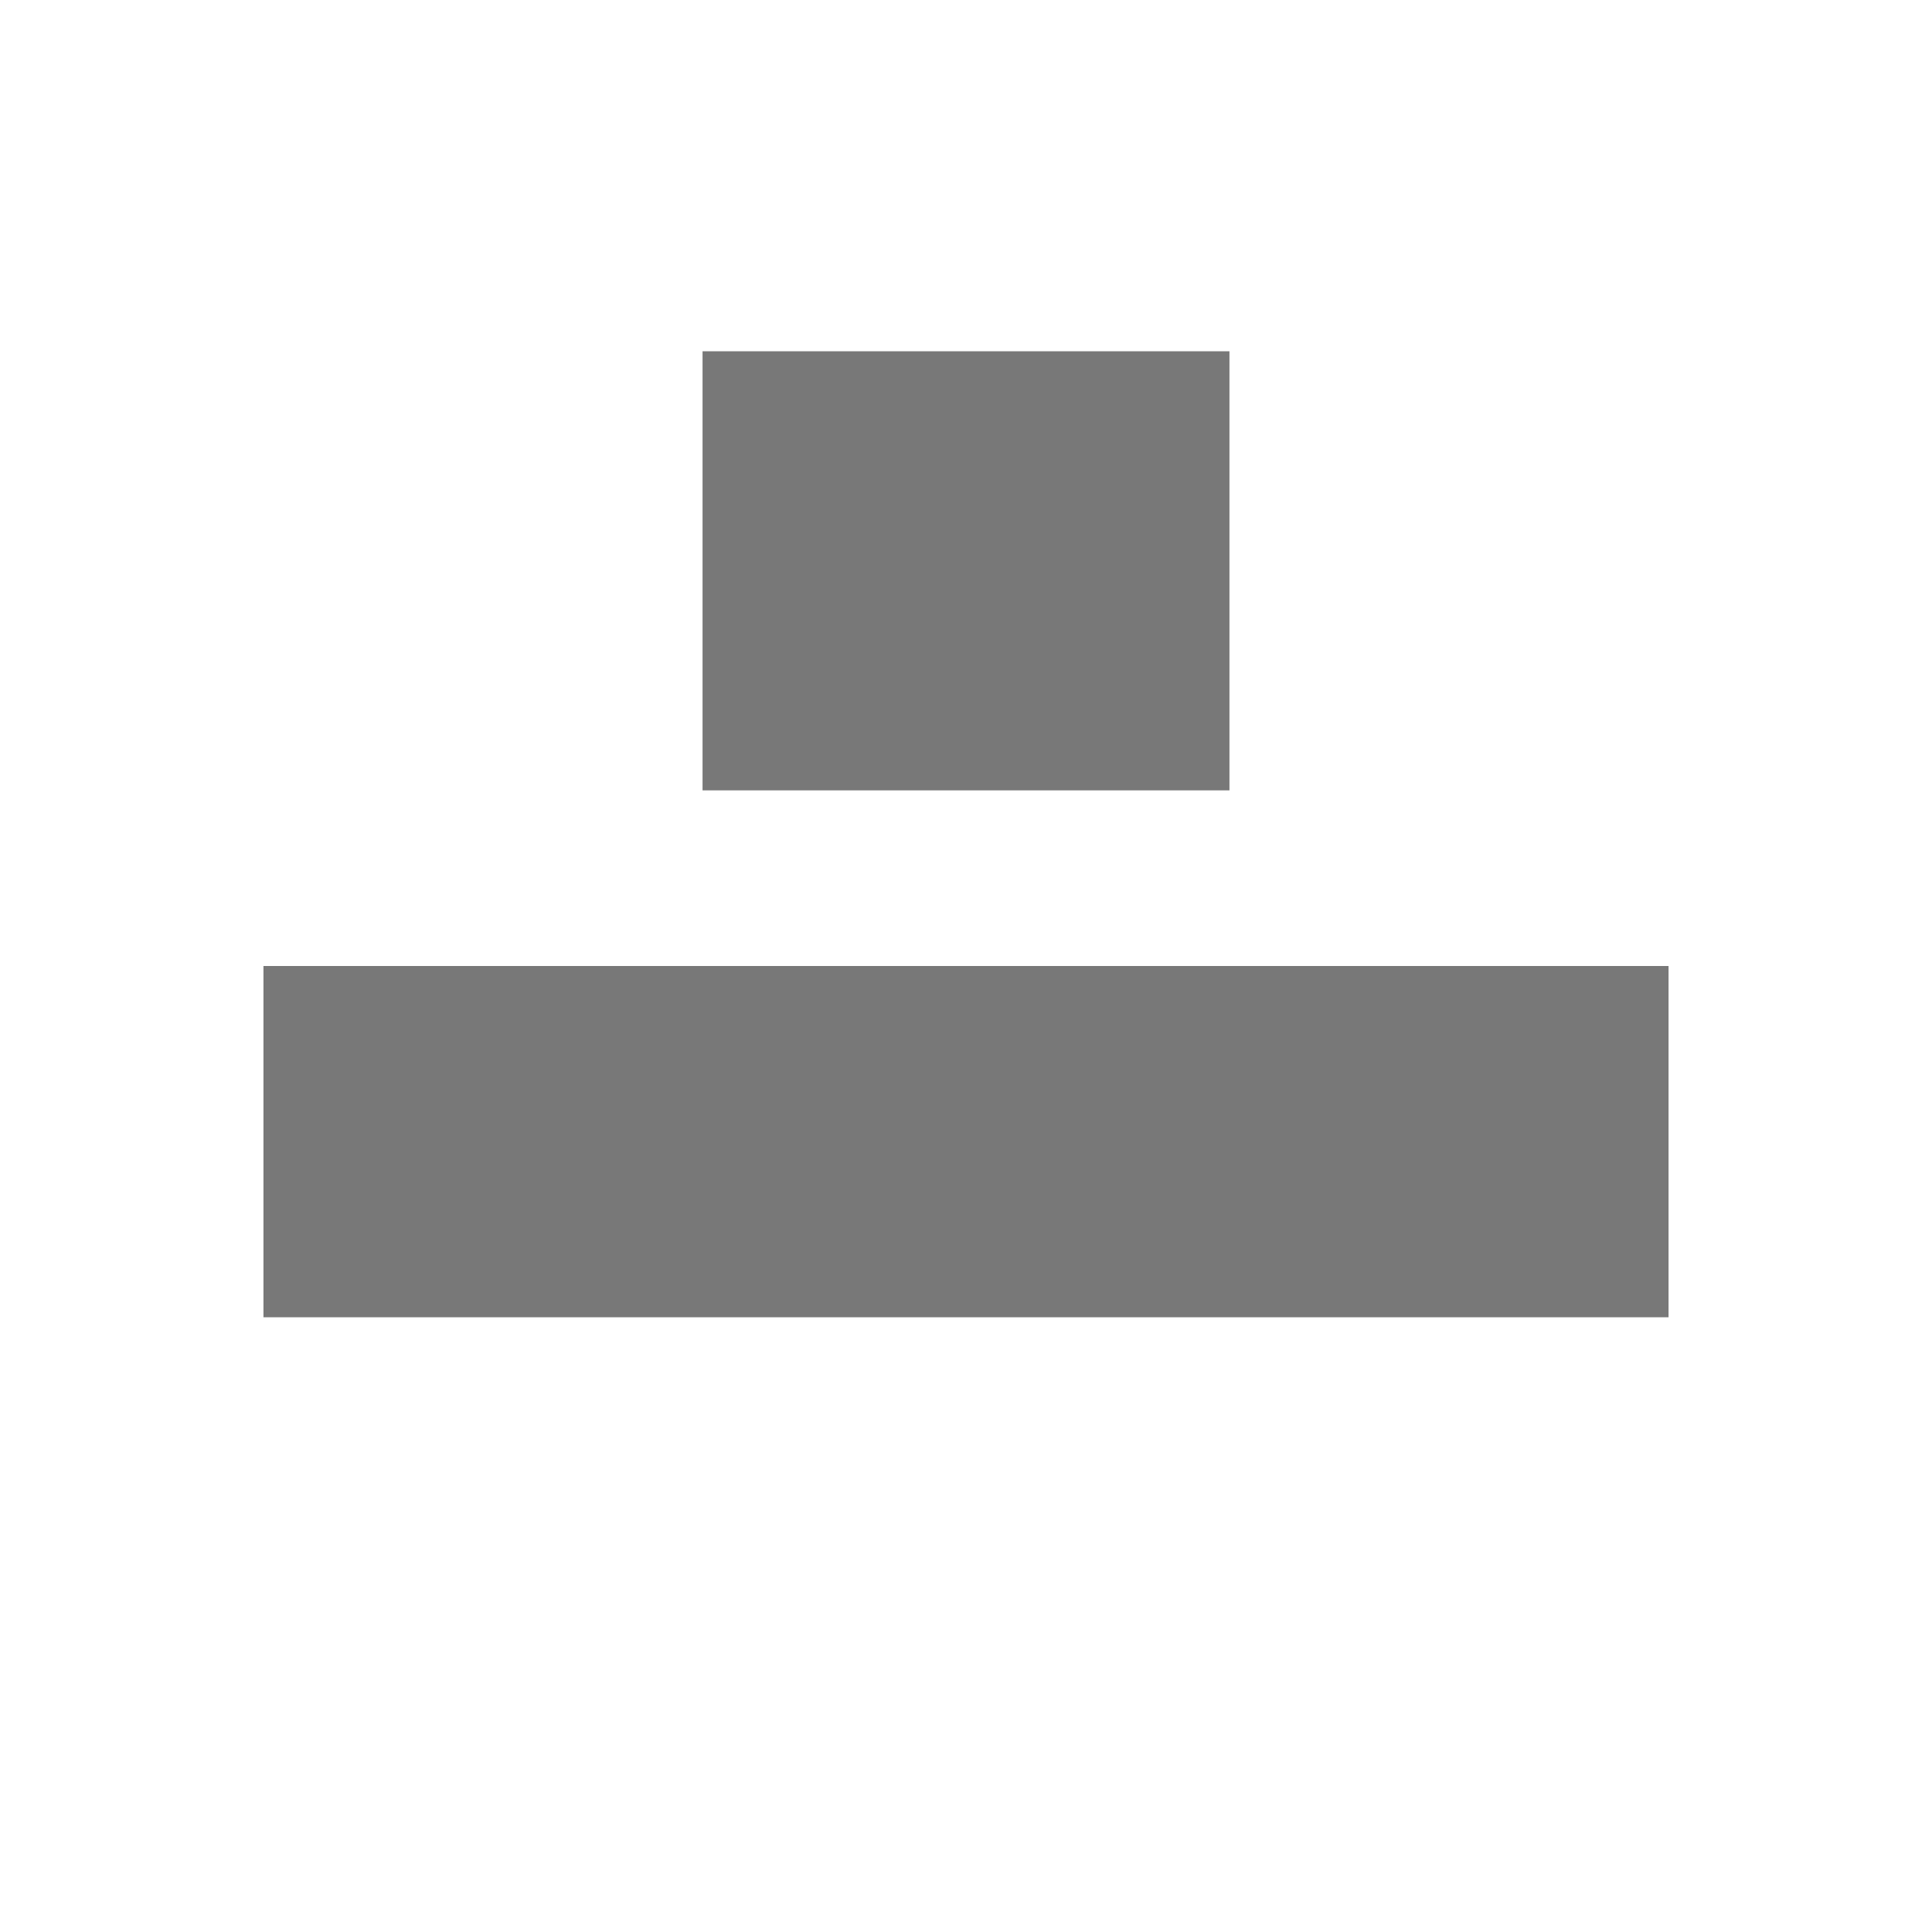 <svg xmlns="http://www.w3.org/2000/svg" viewBox="0 0 22 22">
  <defs id="defs3051" color="#787878" fill="#787878" style="">
    <style type="text/css" id="current-color-scheme">
      .ColorScheme-Text {
        color:#232629;
      }
      .ColorScheme-Highlight {
        color:#787878;
      }
      </style>
  </defs>
 <path style="" d="M 3 11 L 3 15 L 19 15 L 19 11 L 3 11 z " class="ColorScheme-Text" color="#787878" fill="#787878"/>
 <path style="" d="M 8 4 L 8 9 L 14 9 L 14 4 L 8 4 z " class="ColorScheme-Highlight" color="#787878" fill="#787878"/>
</svg>